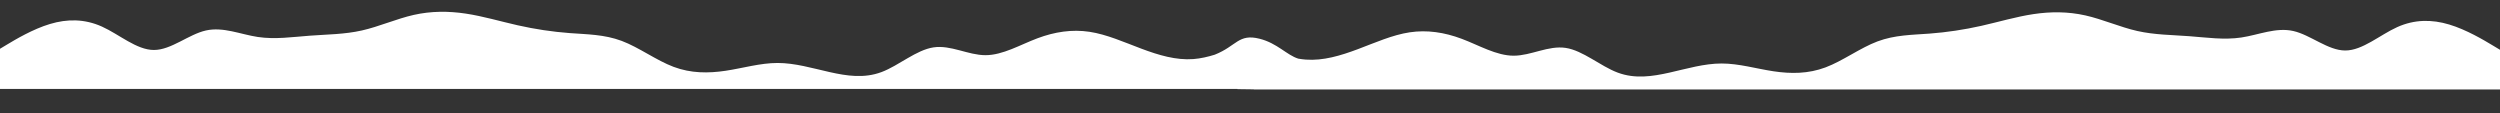 <?xml version="1.0" encoding="utf-8"?>
<!-- Generator: Adobe Illustrator 25.3.1, SVG Export Plug-In . SVG Version: 6.00 Build 0)  -->
<svg version="1.1" id="wave" xmlns="http://www.w3.org/2000/svg" xmlns:xlink="http://www.w3.org/1999/xlink" x="0px" y="0px"
	 viewBox="0 0 5772.4 261.3" style="enable-background:new 0 0 5772.4 261.3;" xml:space="preserve">
<rect x="0" y="0" width="5772.4" height="261.3" fill="#333333" stroke="none"/>
<style type="text/css">
	.st0{fill:#FFFFFF;}
</style>
<path class="st0" d="M5755.1,104.6c-20-12-60-36-100-48s-80-12-120,6s-80,54-120,54s-80-36-120-45s-80,9-120,15s-80,0-120-3
	s-80-3-120-12s-80-27-120-36s-80-9-120-3s-80,18-120,27s-80,15-120,18s-80,3-120,18s-80,45-120,60s-80,15-120,9c-40-6-80-18-120-18
	s-80,12-120,21s-80,15-120,0s-80-51-120-57s-80,18-120,18s-80-24-120-39s-80-21-120-15s-80,24-120,39s-80,27-120,24
	c-5.8-0.4-11.6-1.2-17.4-2.2c-26.3-8.1-48.5-35.6-89.1-45.9c-49.2-12.5-53.1,16.8-103.8,36.8c-15.4,4.8-32.3,8.8-49.3,10.1
	c-40,3-80-9-120-24s-80-33-120-39s-80,0-120,15s-80,39-120,39s-80-24-120-18s-80,42-120,57s-80,9-120,0s-80-21-120-21s-80,12-120,18
	s-80,6-120-9s-80-45-120-60s-80-15-120-18s-80-9-120-18s-80-21-120-27s-80-6-120,3s-80,27-120,36s-80,9-120,12s-80,9-120,3
	s-80-24-120-15s-80,45-120,45s-80-36-120-54s-80-18-120-6s-80,36-100,48l-19.8,11.9c-0.1,0.1-0.2,0.2-0.2,0.3v89.5
	c0,0.2,0.2,0.3,0.3,0.3h19.7c20,0,60,0,100,0s80,0,120,0s80,0,120,0s80,0,120,0s80,0,120,0s80,0,120,0s80,0,120,0s80,0,120,0
	s80,0,120,0s80,0,120,0s80,0,120,0s80,0,120,0s80,0,120,0s80,0,120,0s80,0,120,0s80,0,120,0s80,0,120,0s80,0,120,0s80,0,120,0
	s80,0,120,0s80,0,120,0s80,0,120,0s80,0,120,0s80,0,100,0h1.8l0,0.4l37.8,0.5v0.3h20c20,0,60,0,100,0s80,0,120,0s80,0,120,0
	s80,0,120,0s80,0,120,0s80,0,120,0s80,0,120,0s80,0,120,0s80,0,120,0s80,0,120,0c40,0,80,0,120,0s80,0,120,0s80,0,120,0s80,0,120,0
	s80,0,120,0s80,0,120,0s80,0,120,0s80,0,120,0s80,0,120,0s80,0,120,0s80,0,120,0s80,0,120,0s80,0,120,0s80,0,100,0h20v-90
	L5755.1,104.6z"/>
</svg>
